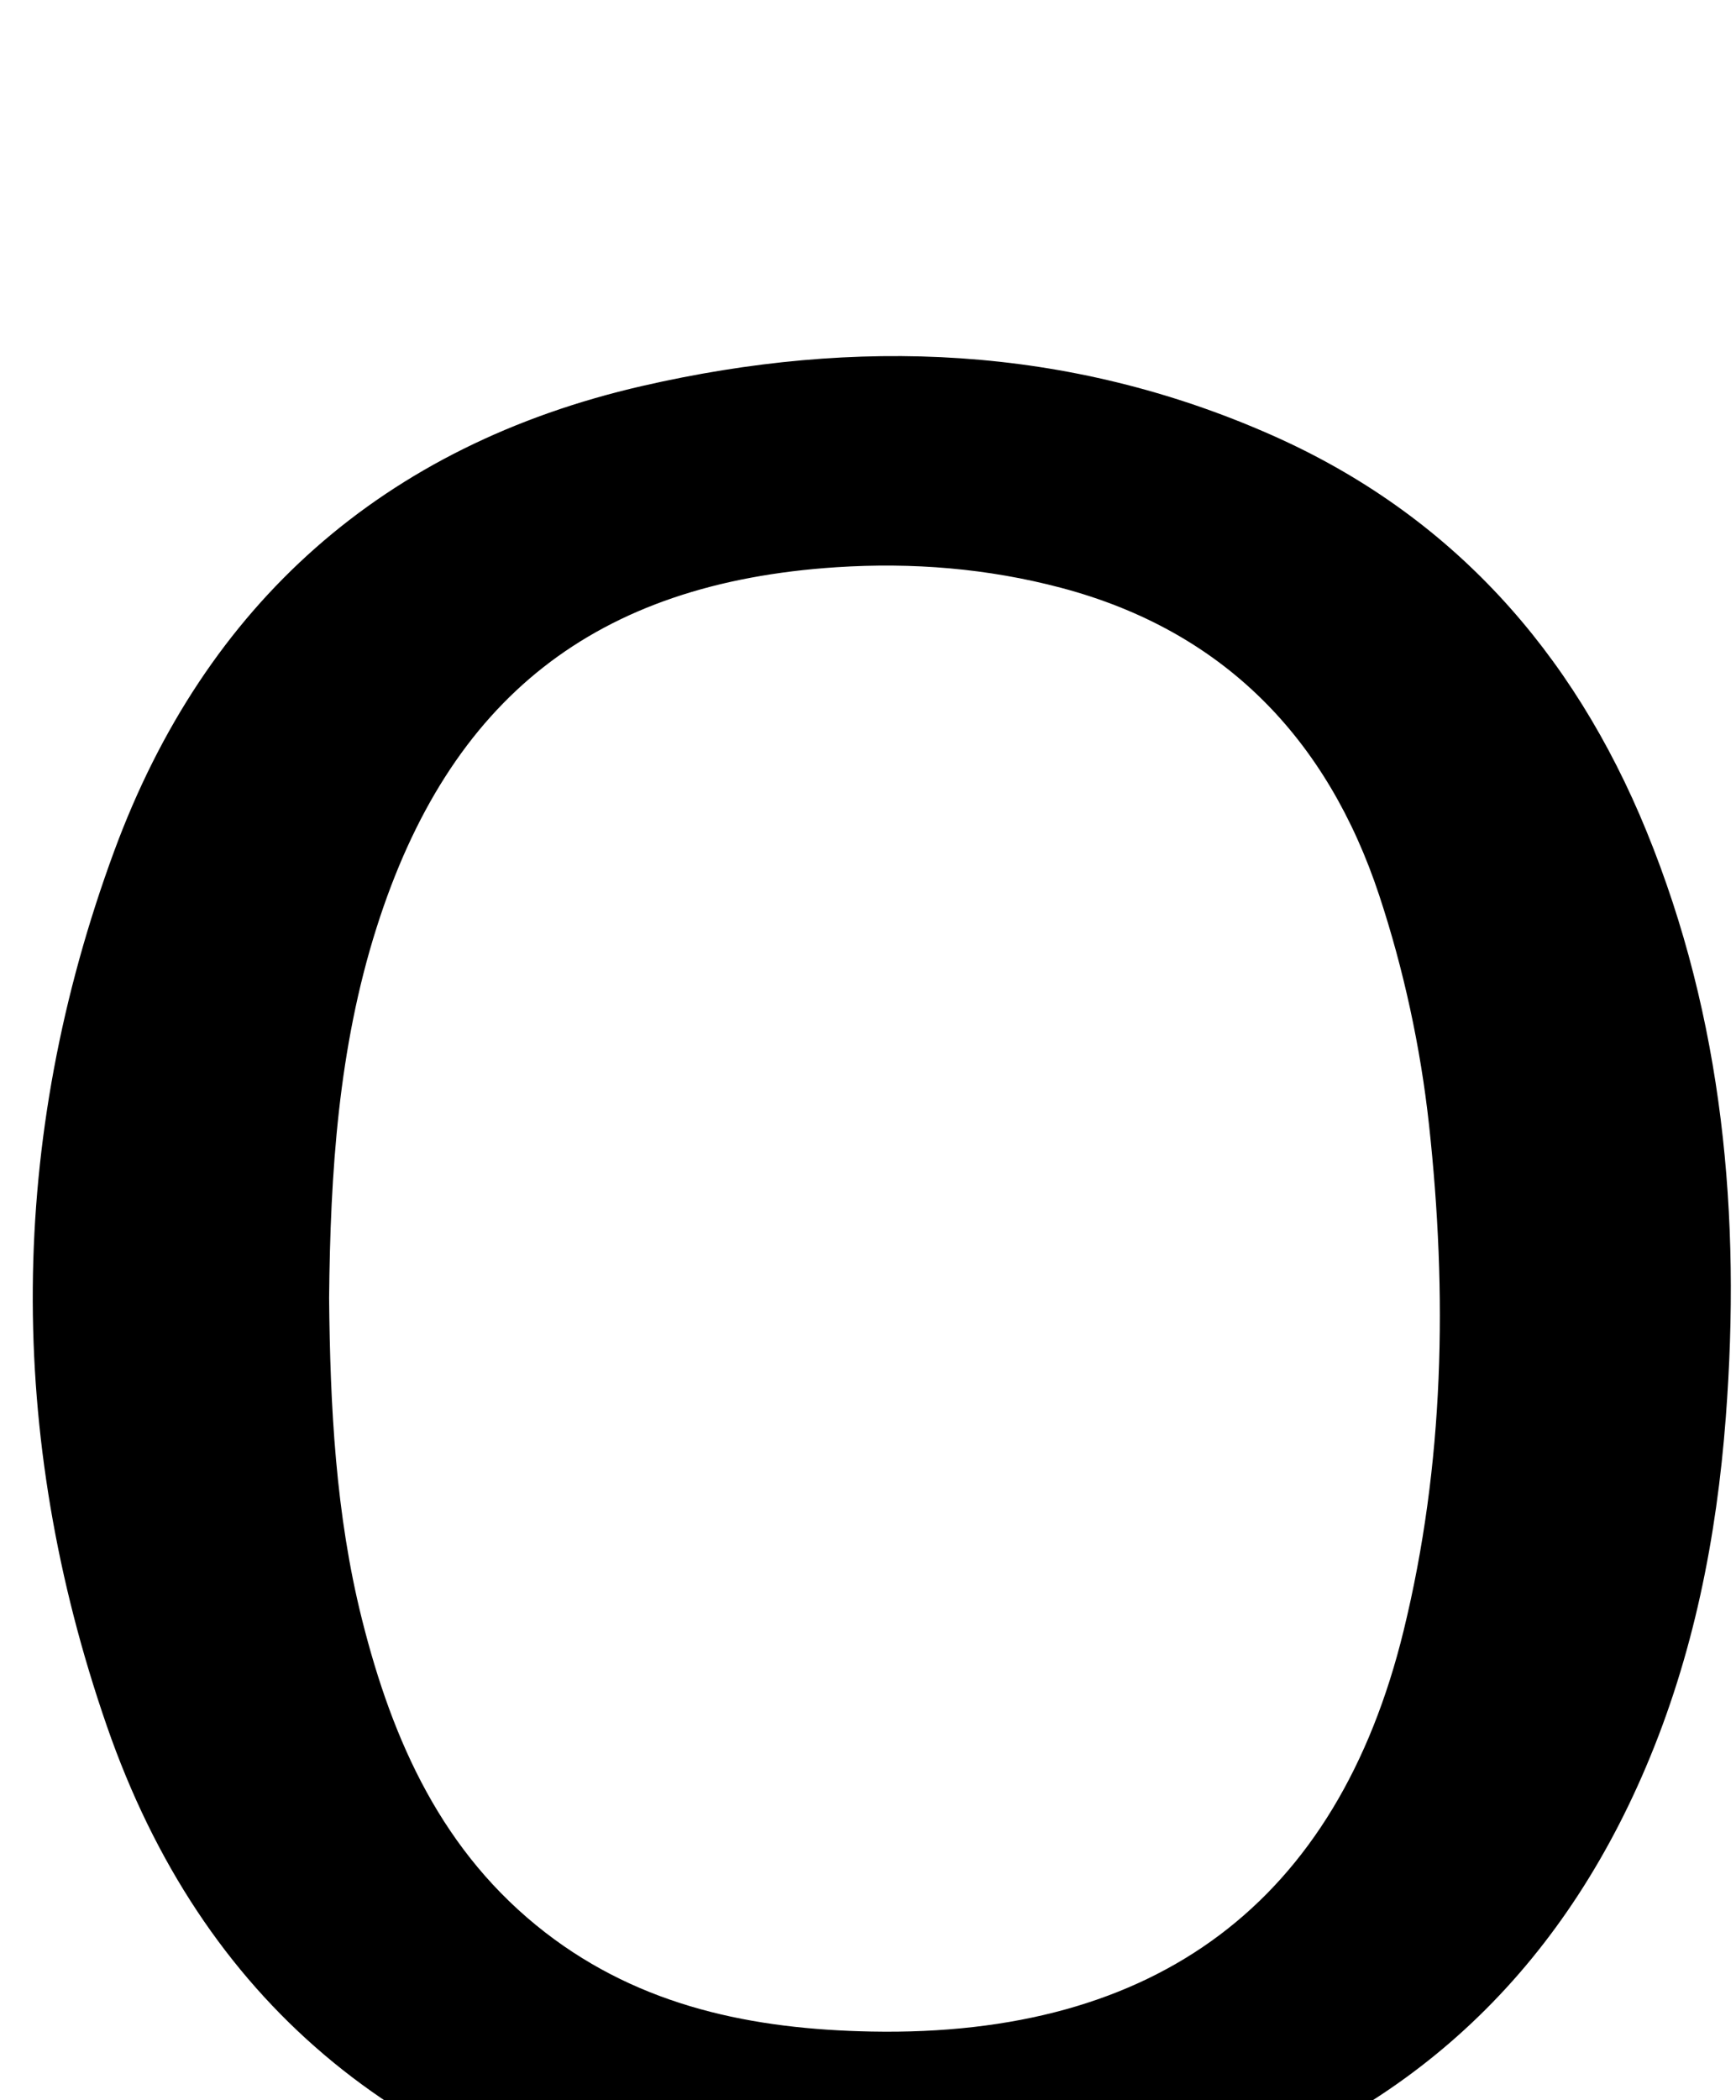 <?xml version="1.0" encoding="iso-8859-1"?>
<!-- Generator: Adobe Illustrator 25.2.1, SVG Export Plug-In . SVG Version: 6.00 Build 0)  -->
<svg version="1.1" xmlns="http://www.w3.org/2000/svg" xmlns:xlink="http://www.w3.org/1999/xlink" x="0px" y="0px"
	 viewBox="0 0 187.474 226.709" style="enable-background:new 0 0 187.474 226.709;" xml:space="preserve">
<g>
	<path d="M124.025,239.343c22.345,1.386,44.687,1.981,66.987-1.274c0,7.788,0,15.342,0,22.861
		c-7.102,2.917-14.025,3.686-20.99,4.028c-30.806,1.512-59.337-6.001-85.881-21.593c-3.058-1.796-6.661-2.962-10.163-3.656
		c-30.861-6.117-52.178-23.766-62.447-53.409c-10.869-31.375-10.706-63.228,0.808-94.442c9.853-26.714,29.111-43.792,57.025-50.194
		c23.094-5.297,45.96-4.426,67.945,5.294c19.412,8.582,32.567,23.359,40.5,42.77c8.291,20.289,10.217,41.534,8.566,63.247
		c-0.992,13.043-3.497,25.715-8.627,37.769c-9.617,22.6-26.007,37.854-49.564,45.219c-1.482,0.463-2.932,1.029-4.397,1.548
		C123.866,238.122,123.946,238.733,124.025,239.343z M35.54,140.119c0.115,11.679,0.696,23.322,3.554,34.707
		c3.307,13.174,8.687,25.202,19.807,33.798c10.361,8.01,22.43,10.435,35.192,10.68c30.827,0.59,50.315-13.964,57.481-43.253
		c4.406-18.011,4.745-36.334,2.748-54.628c-0.914-8.366-2.737-16.789-5.381-24.778c-5.581-16.865-16.759-28.531-34.344-33.189
		c-7.939-2.103-16.065-2.759-24.268-2.225c-26.024,1.693-41.795,14.105-49.667,38.925C36.53,113.181,35.677,126.598,35.54,140.119z"
		/>
</g>
</svg>
